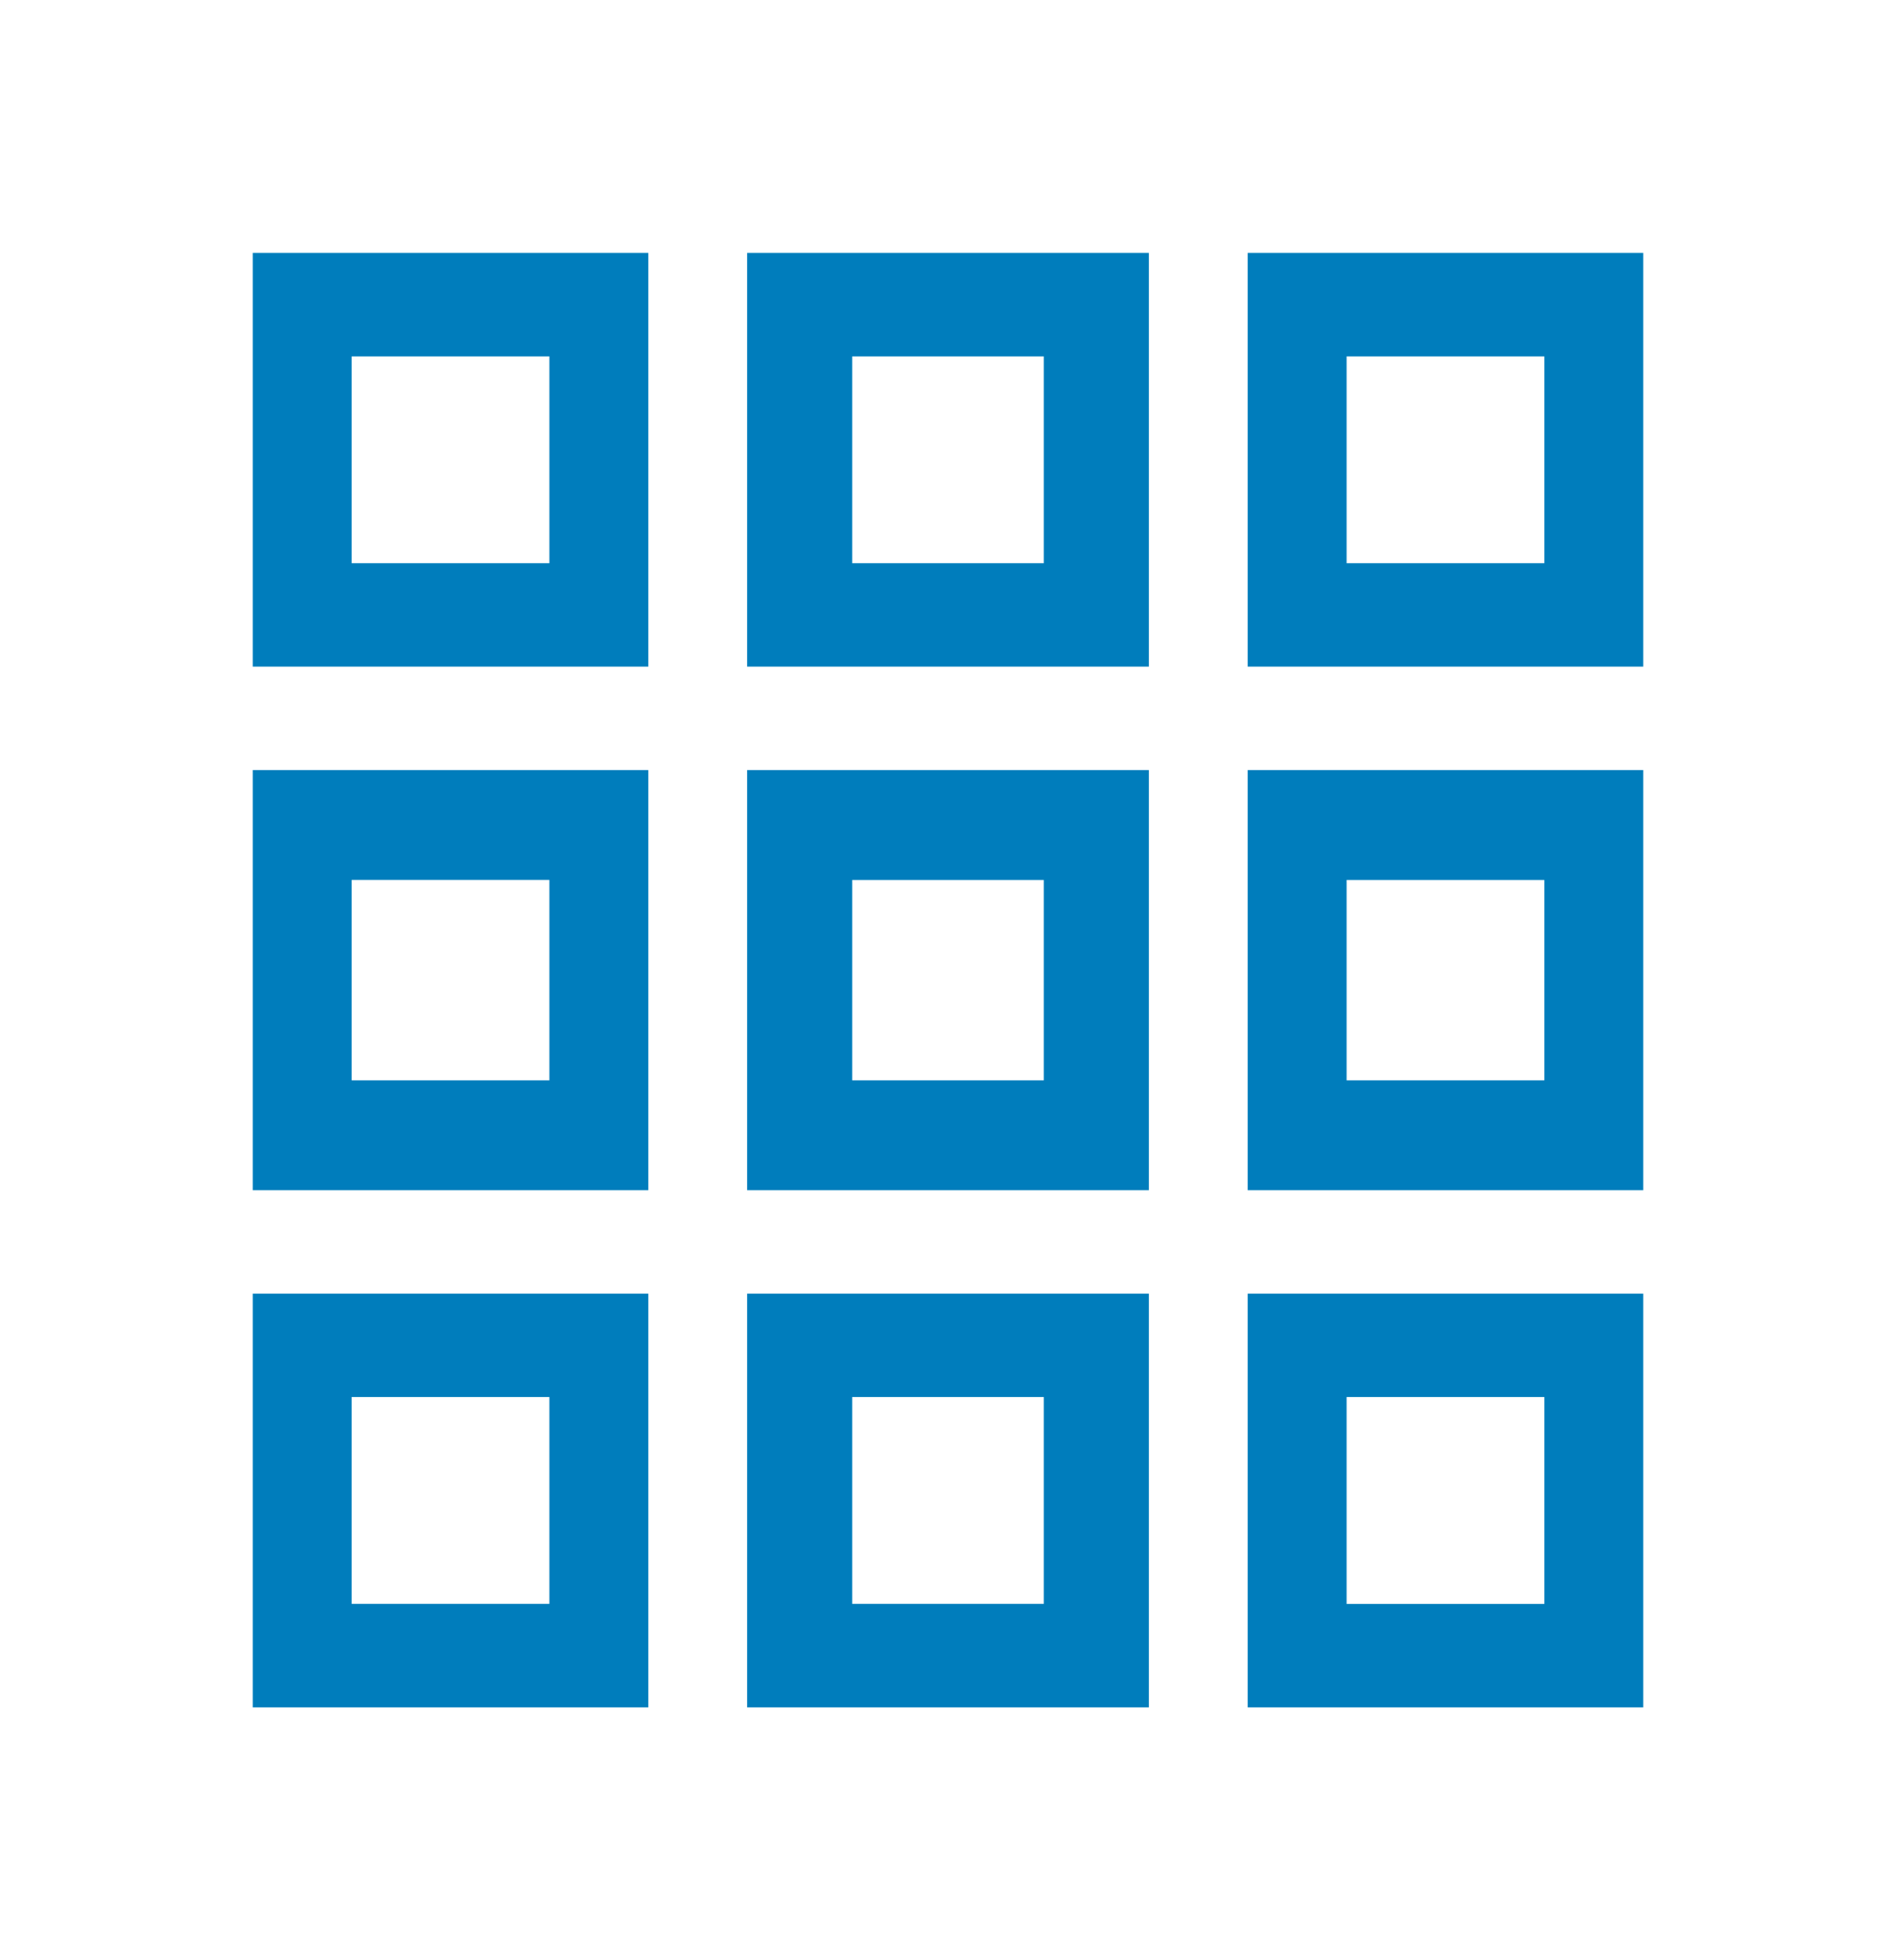 <svg width="30" height="31" viewBox="0 0 30 31" fill="currentColor" xmlns="http://www.w3.org/2000/svg">
    <g id="Waffle Icon">
        <g id="USWDS Components">
            <path id="Union" fill-rule="evenodd" clip-rule="evenodd"
                  d="M4 10.542V4H10.258V10.542H4ZM5.564 8.907H8.693V5.636H5.564V8.907ZM4 12.28V12.178H10.258V18.72H10.258V18.822H4V12.28H4ZM8.693 17.085H5.564V13.915H8.693V17.085ZM11.822 10.542V4H11.92H18.08H18.178V10.542H18.08H11.92H11.822ZM13.484 8.907H16.516V5.636H13.484V8.907ZM11.822 12.28V12.178H11.92H18.08H18.178V12.28V18.72V18.822H11.92V18.822H11.822V12.28H11.822ZM16.516 17.085H13.484V13.916H16.516V17.085ZM19.742 10.542V4H26V10.542H19.742ZM21.307 8.907H24.436V5.636H21.307V8.907ZM19.742 12.28V12.178H26V12.28V18.72V18.822H19.742V18.72V12.28ZM21.307 17.085H24.436V13.916H21.307V17.085ZM11.92 27V27H18.178V20.458H18.08V20.458H11.822V27H11.92ZM16.516 22.093H13.484V25.364H16.516V22.093ZM19.742 20.458V27H26V20.458H19.742ZM24.436 25.365H21.307V22.093H24.436V25.365ZM4 27V20.458H10.258V27H4ZM5.564 25.364H8.693V22.093H5.564V25.364Z"
                  fill="#007DBC"/>
        </g>
    </g>
</svg>
